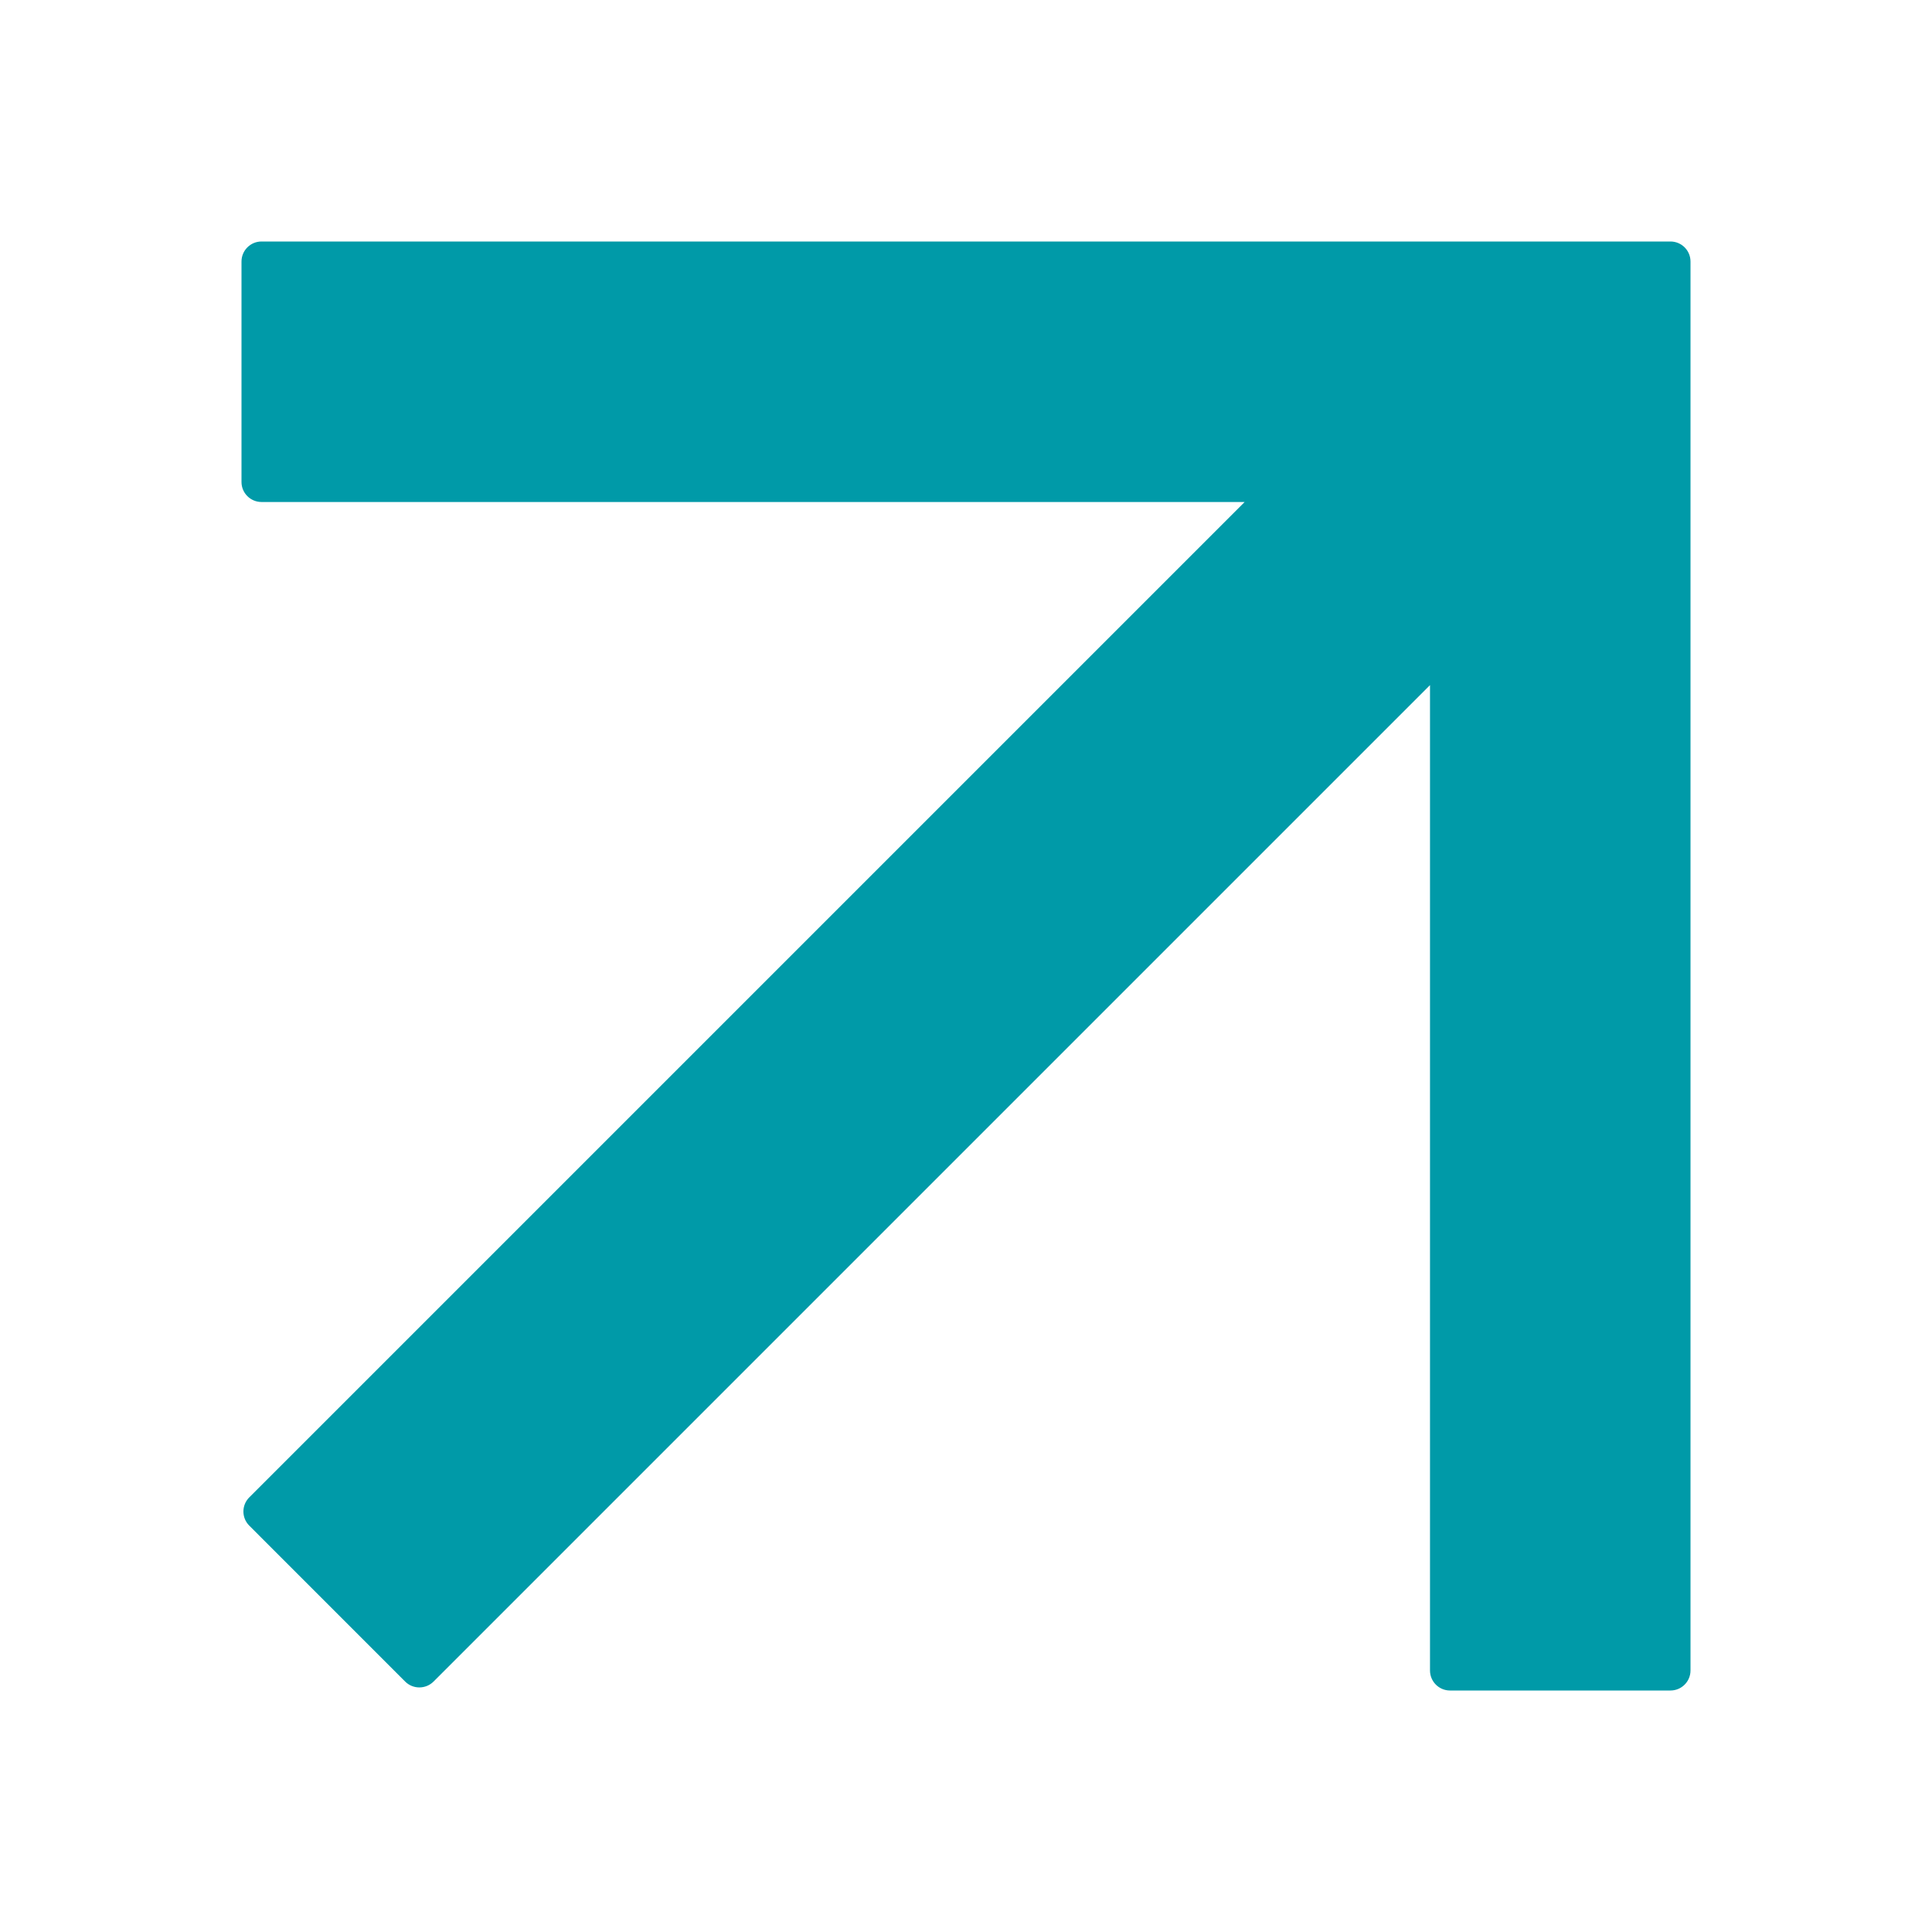 <svg width="36" height="36" viewBox="0 0 36 36" fill="none" xmlns="http://www.w3.org/2000/svg">
<path d="M4.5 4.873C4.5 4.667 4.667 4.5 4.873 4.5H31.127C31.333 4.5 31.5 4.667 31.5 4.873V31.127C31.5 31.333 31.333 31.5 31.127 31.5H27.018C26.813 31.5 26.646 31.333 26.646 31.127V12.766L8.078 31.334C7.932 31.479 7.696 31.479 7.55 31.334L4.645 28.428C4.499 28.283 4.499 28.047 4.645 27.901L23.192 9.354H4.873C4.667 9.354 4.5 9.187 4.5 8.982V4.873Z" fill="#009AA8"/>
</svg>
